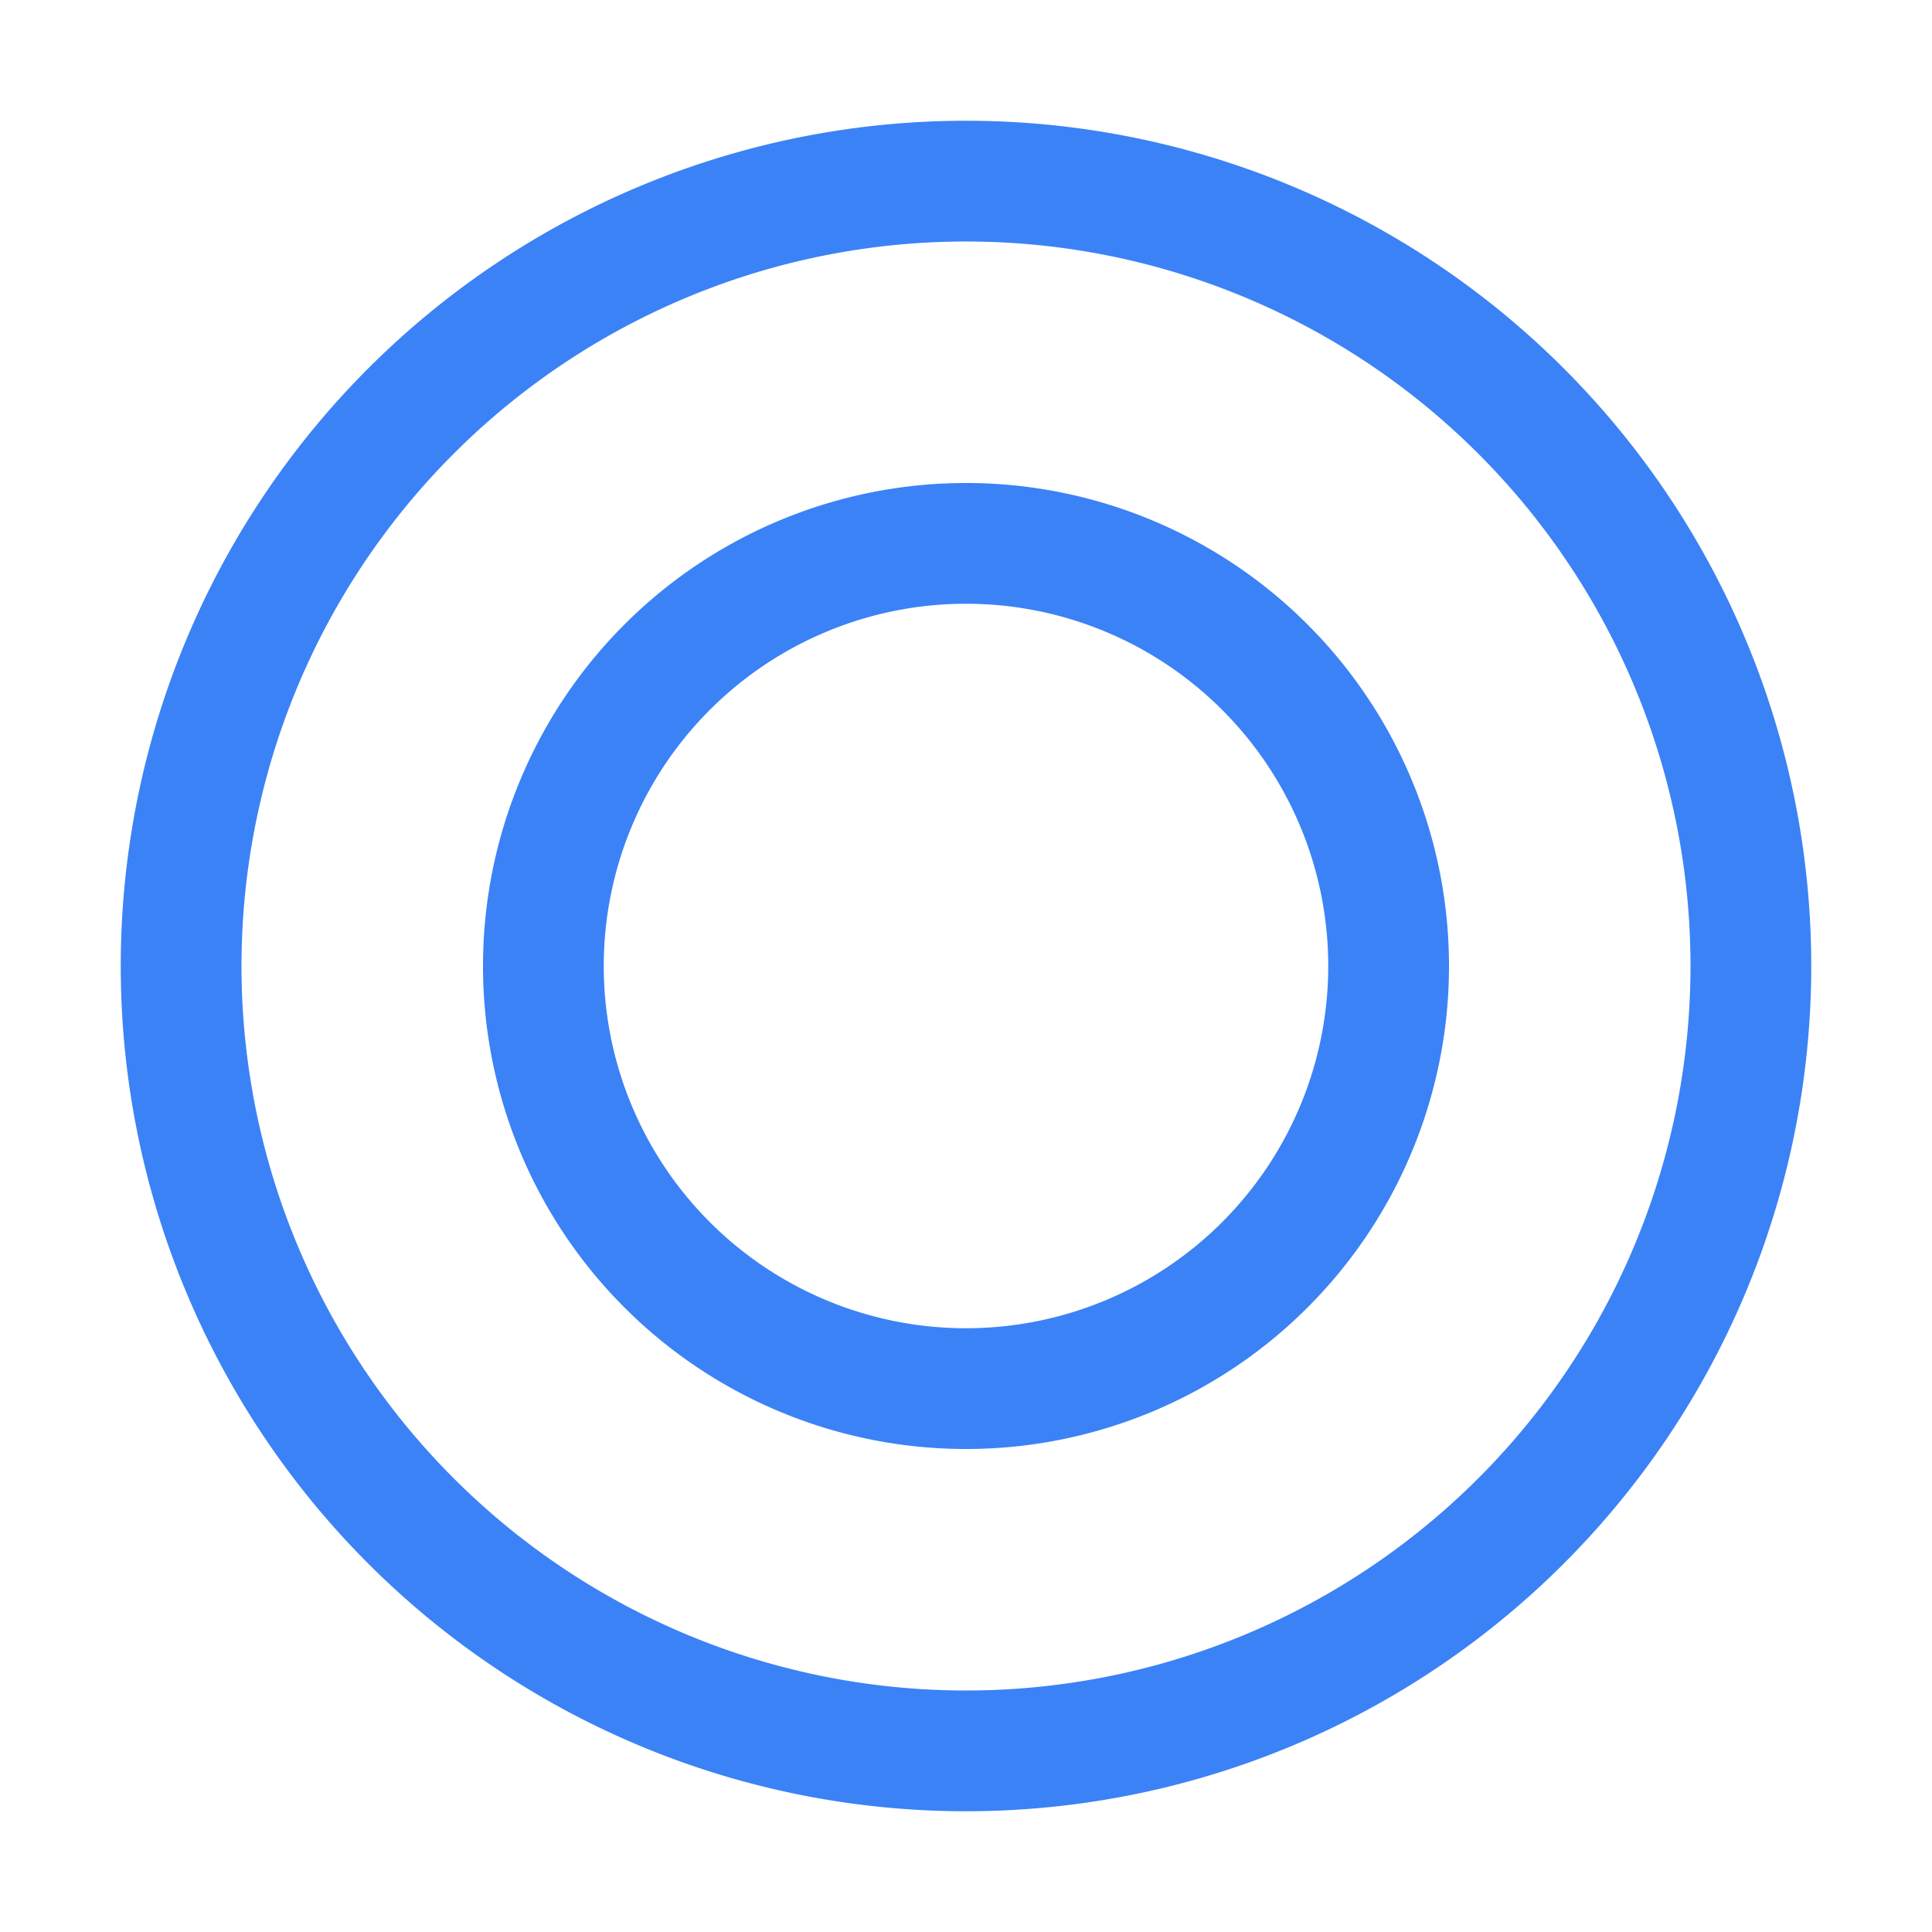 <svg width="32" height="32" viewBox="0 0 32 32" xmlns="http://www.w3.org/2000/svg">
  <path fill="#3B82F6" d="M16,2A14,14,0,1,0,30,16,14,14,0,0,0,16,2Zm0,26A12,12,0,1,1,28,16,12,12,0,0,1,16,28Z"/>
  <path fill="#3B82F6" d="M16,8a8,8,0,1,0,8,8A8,8,0,0,0,16,8Zm0,14a6,6,0,1,1,6-6A6,6,0,0,1,16,22Z"/>
</svg>